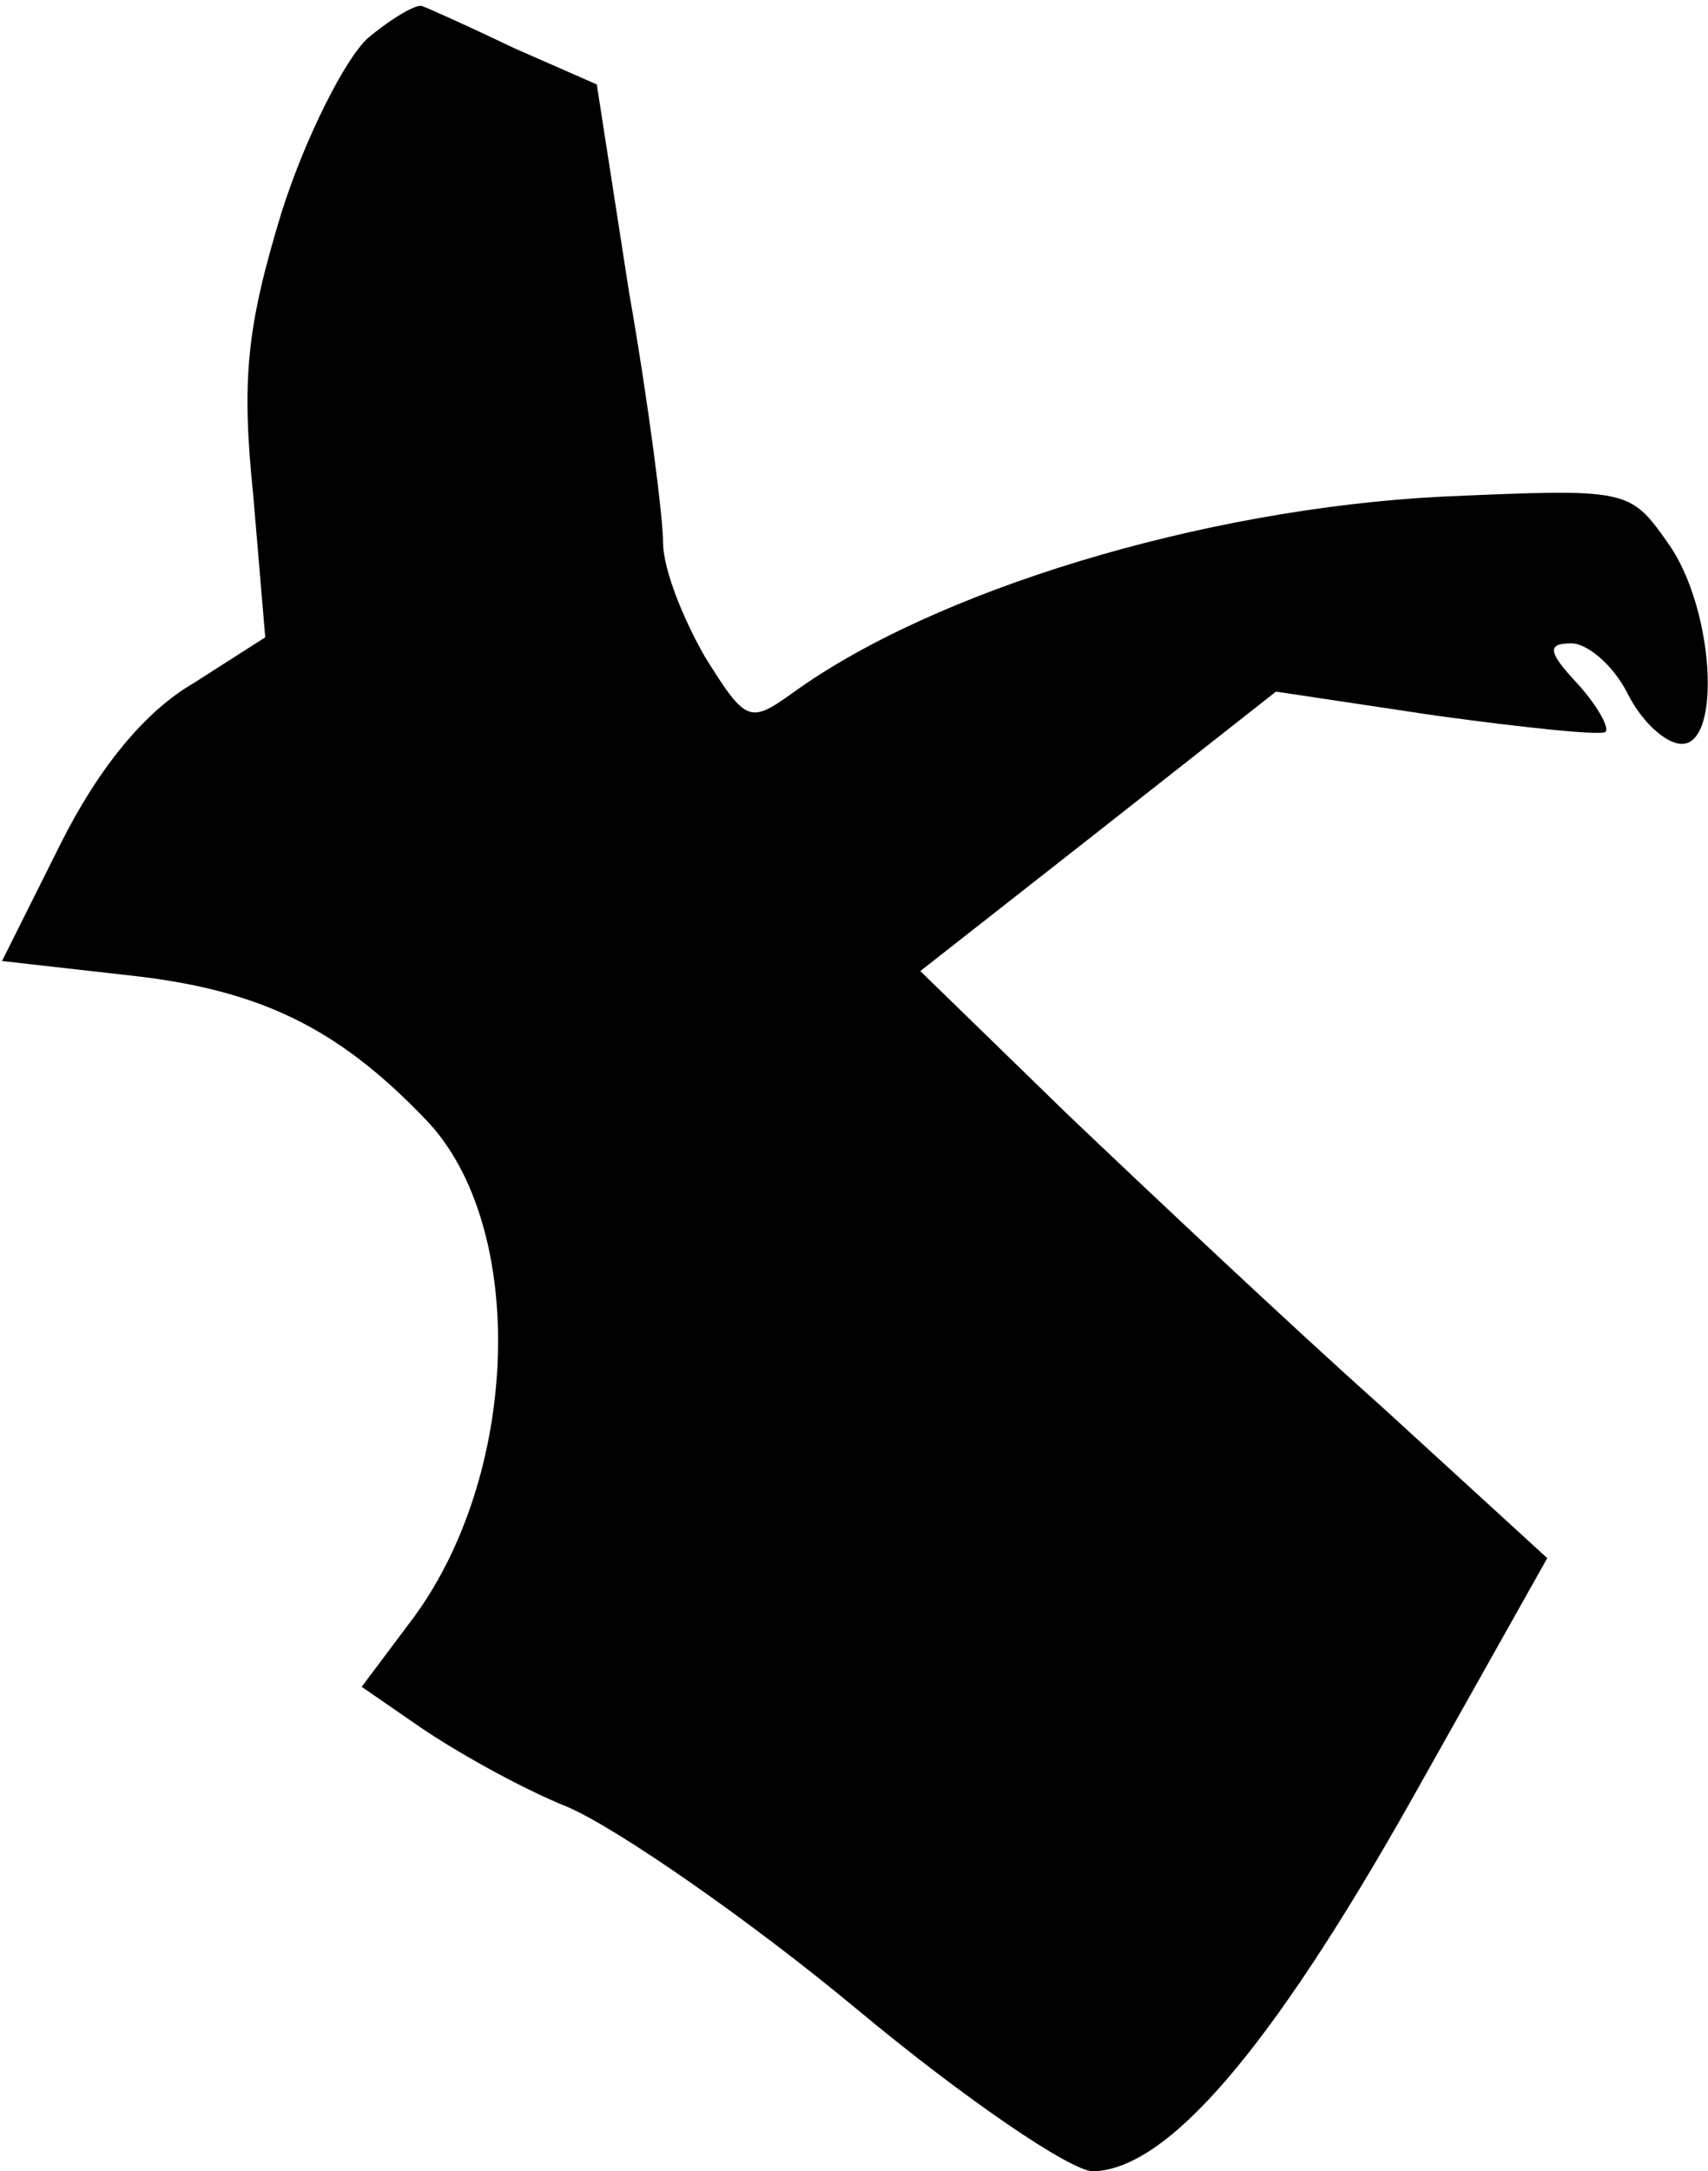 <?xml version="1.0" standalone="no"?>
<!DOCTYPE svg PUBLIC "-//W3C//DTD SVG 20010904//EN"
 "http://www.w3.org/TR/2001/REC-SVG-20010904/DTD/svg10.dtd">
<svg version="1.0" xmlns="http://www.w3.org/2000/svg"
 width="85pt" height="108pt" viewBox="0 0 85 108"
 preserveAspectRatio="xMidYMid meet">
<g transform="translate(0,108) scale(0.1,-0.1)"
fill="#000000" stroke="none">
<path fill="#000000" stroke="none" d="M183 1061 c-11 -10 -31 -49 -43 -87
-17 -56 -20 -82 -14 -140 l6 -71 -36 -23 c-24 -14 -47 -42 -66 -80 l-29 -58
62 -7 c66 -7 105 -26 149 -72 51 -53 47 -178 -8 -250 l-24 -32 29 -20 c16 -11
49 -30 74 -40 25 -11 90 -56 143 -100 54 -45 107 -81 118 -81 37 1 88 60 158
184 l68 121 -82 75 c-46 41 -116 107 -157 146 l-73 71 88 69 89 70 80 -12 c44
-6 82 -10 84 -8 2 2 -4 13 -14 24 -15 16 -15 20 -3 20 8 0 21 -11 28 -25 7
-14 19 -25 27 -25 20 0 16 68 -7 100 -19 27 -20 27 -112 23 -120 -6 -254 -47
-324 -98 -21 -15 -23 -14 -43 18 -11 19 -21 44 -21 57 0 12 -7 68 -17 125
l-16 103 -41 18 c-23 11 -43 20 -46 21 -3 1 -15 -6 -27 -16z"/>
</g>
</svg>
